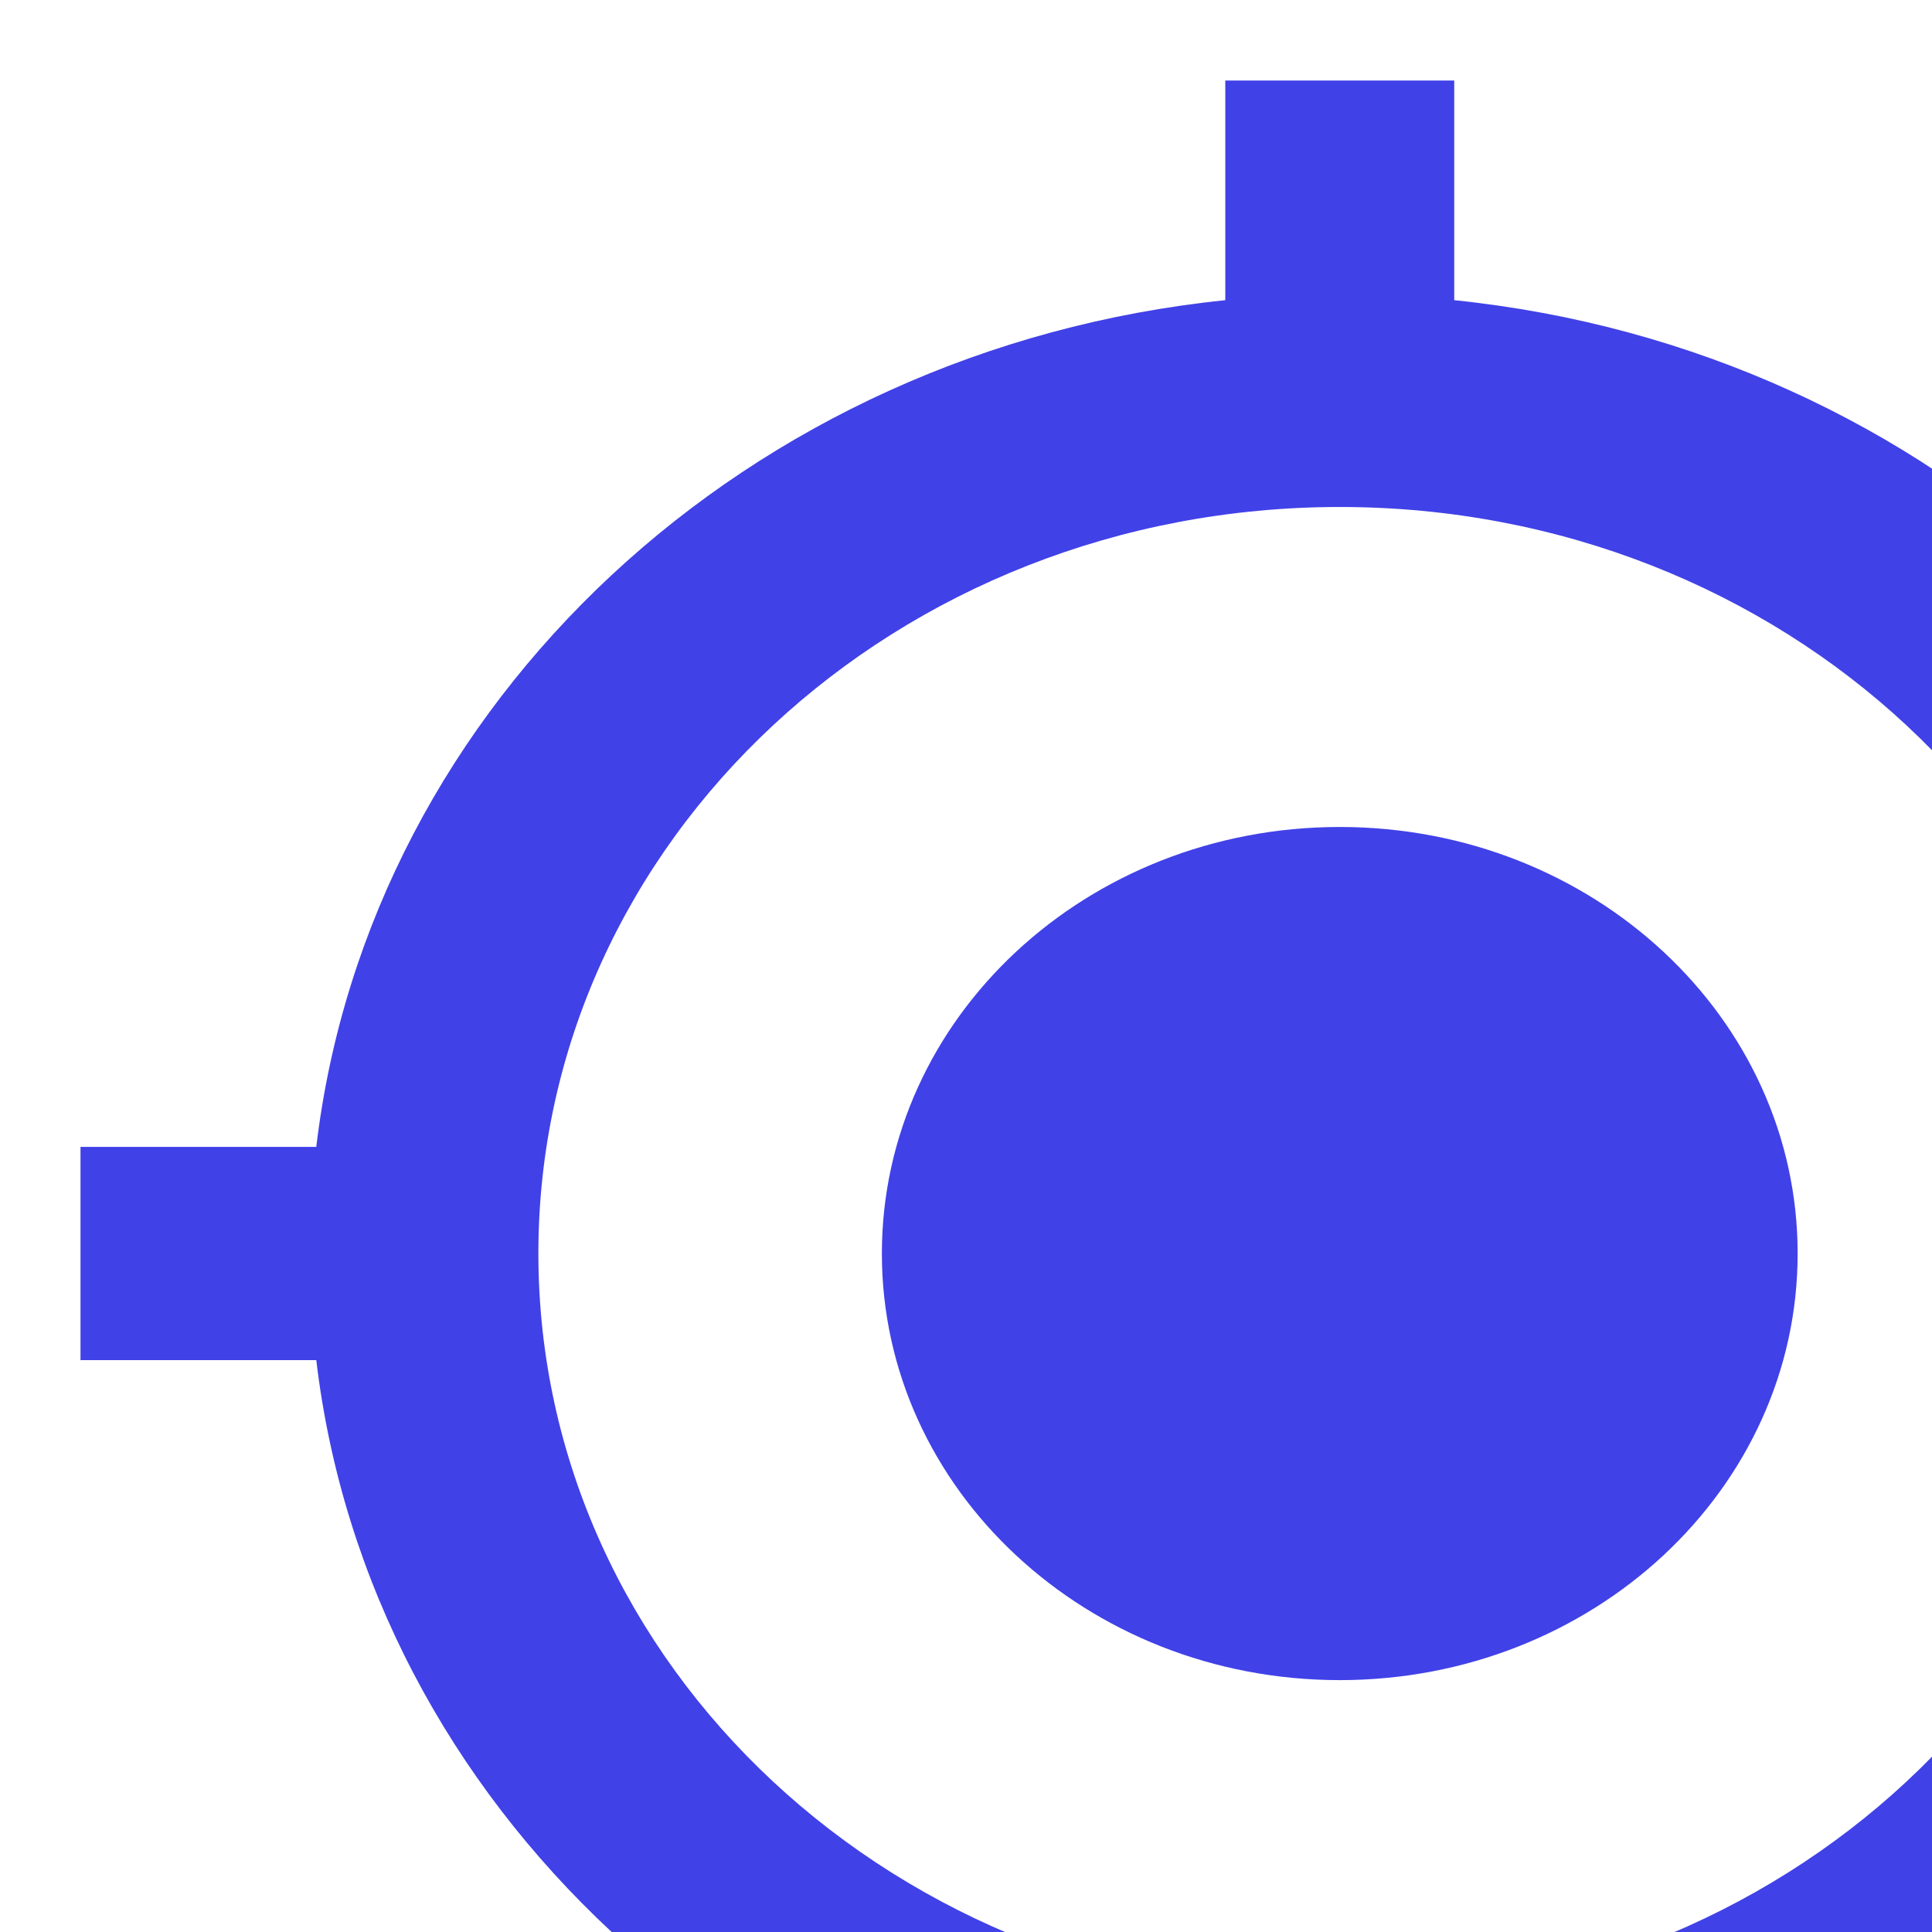 <svg xmlns="http://www.w3.org/2000/svg" width="24" height="24"><rect id="backgroundrect" width="100%" height="100%" x="0" y="0" fill="none" stroke="none"/><g class="currentLayer" style=""><title>Layer 1</title><path d="M0 0h24v24H0z" fill="none" id="svg_1"/><path d="M16.643,10.273 c-3.143,0 -5.688,2.371 -5.688,5.299 s2.546,5.299 5.688,5.299 s5.688,-2.371 5.688,-5.299 s-2.546,-5.299 -5.688,-5.299 zm12.713,3.974 c-0.654,-5.524 -5.361,-9.909 -11.291,-10.518 V1 h-2.844 v2.729 C9.291,4.338 4.584,8.723 3.929,14.247 H1 v2.649 h2.929 c0.654,5.524 5.361,9.909 11.291,10.518 V30.143 h2.844 v-2.729 c5.93,-0.609 10.637,-4.994 11.291,-10.518 H32.286 v-2.649 h-2.929 zM16.643,24.844 c-5.503,0 -9.955,-4.146 -9.955,-9.273 s4.451,-9.273 9.955,-9.273 s9.955,4.146 9.955,9.273 s-4.451,9.273 -9.955,9.273 z" id="svg_2" class="selected" fill="#4141e8" fill-opacity="1"/></g></svg>